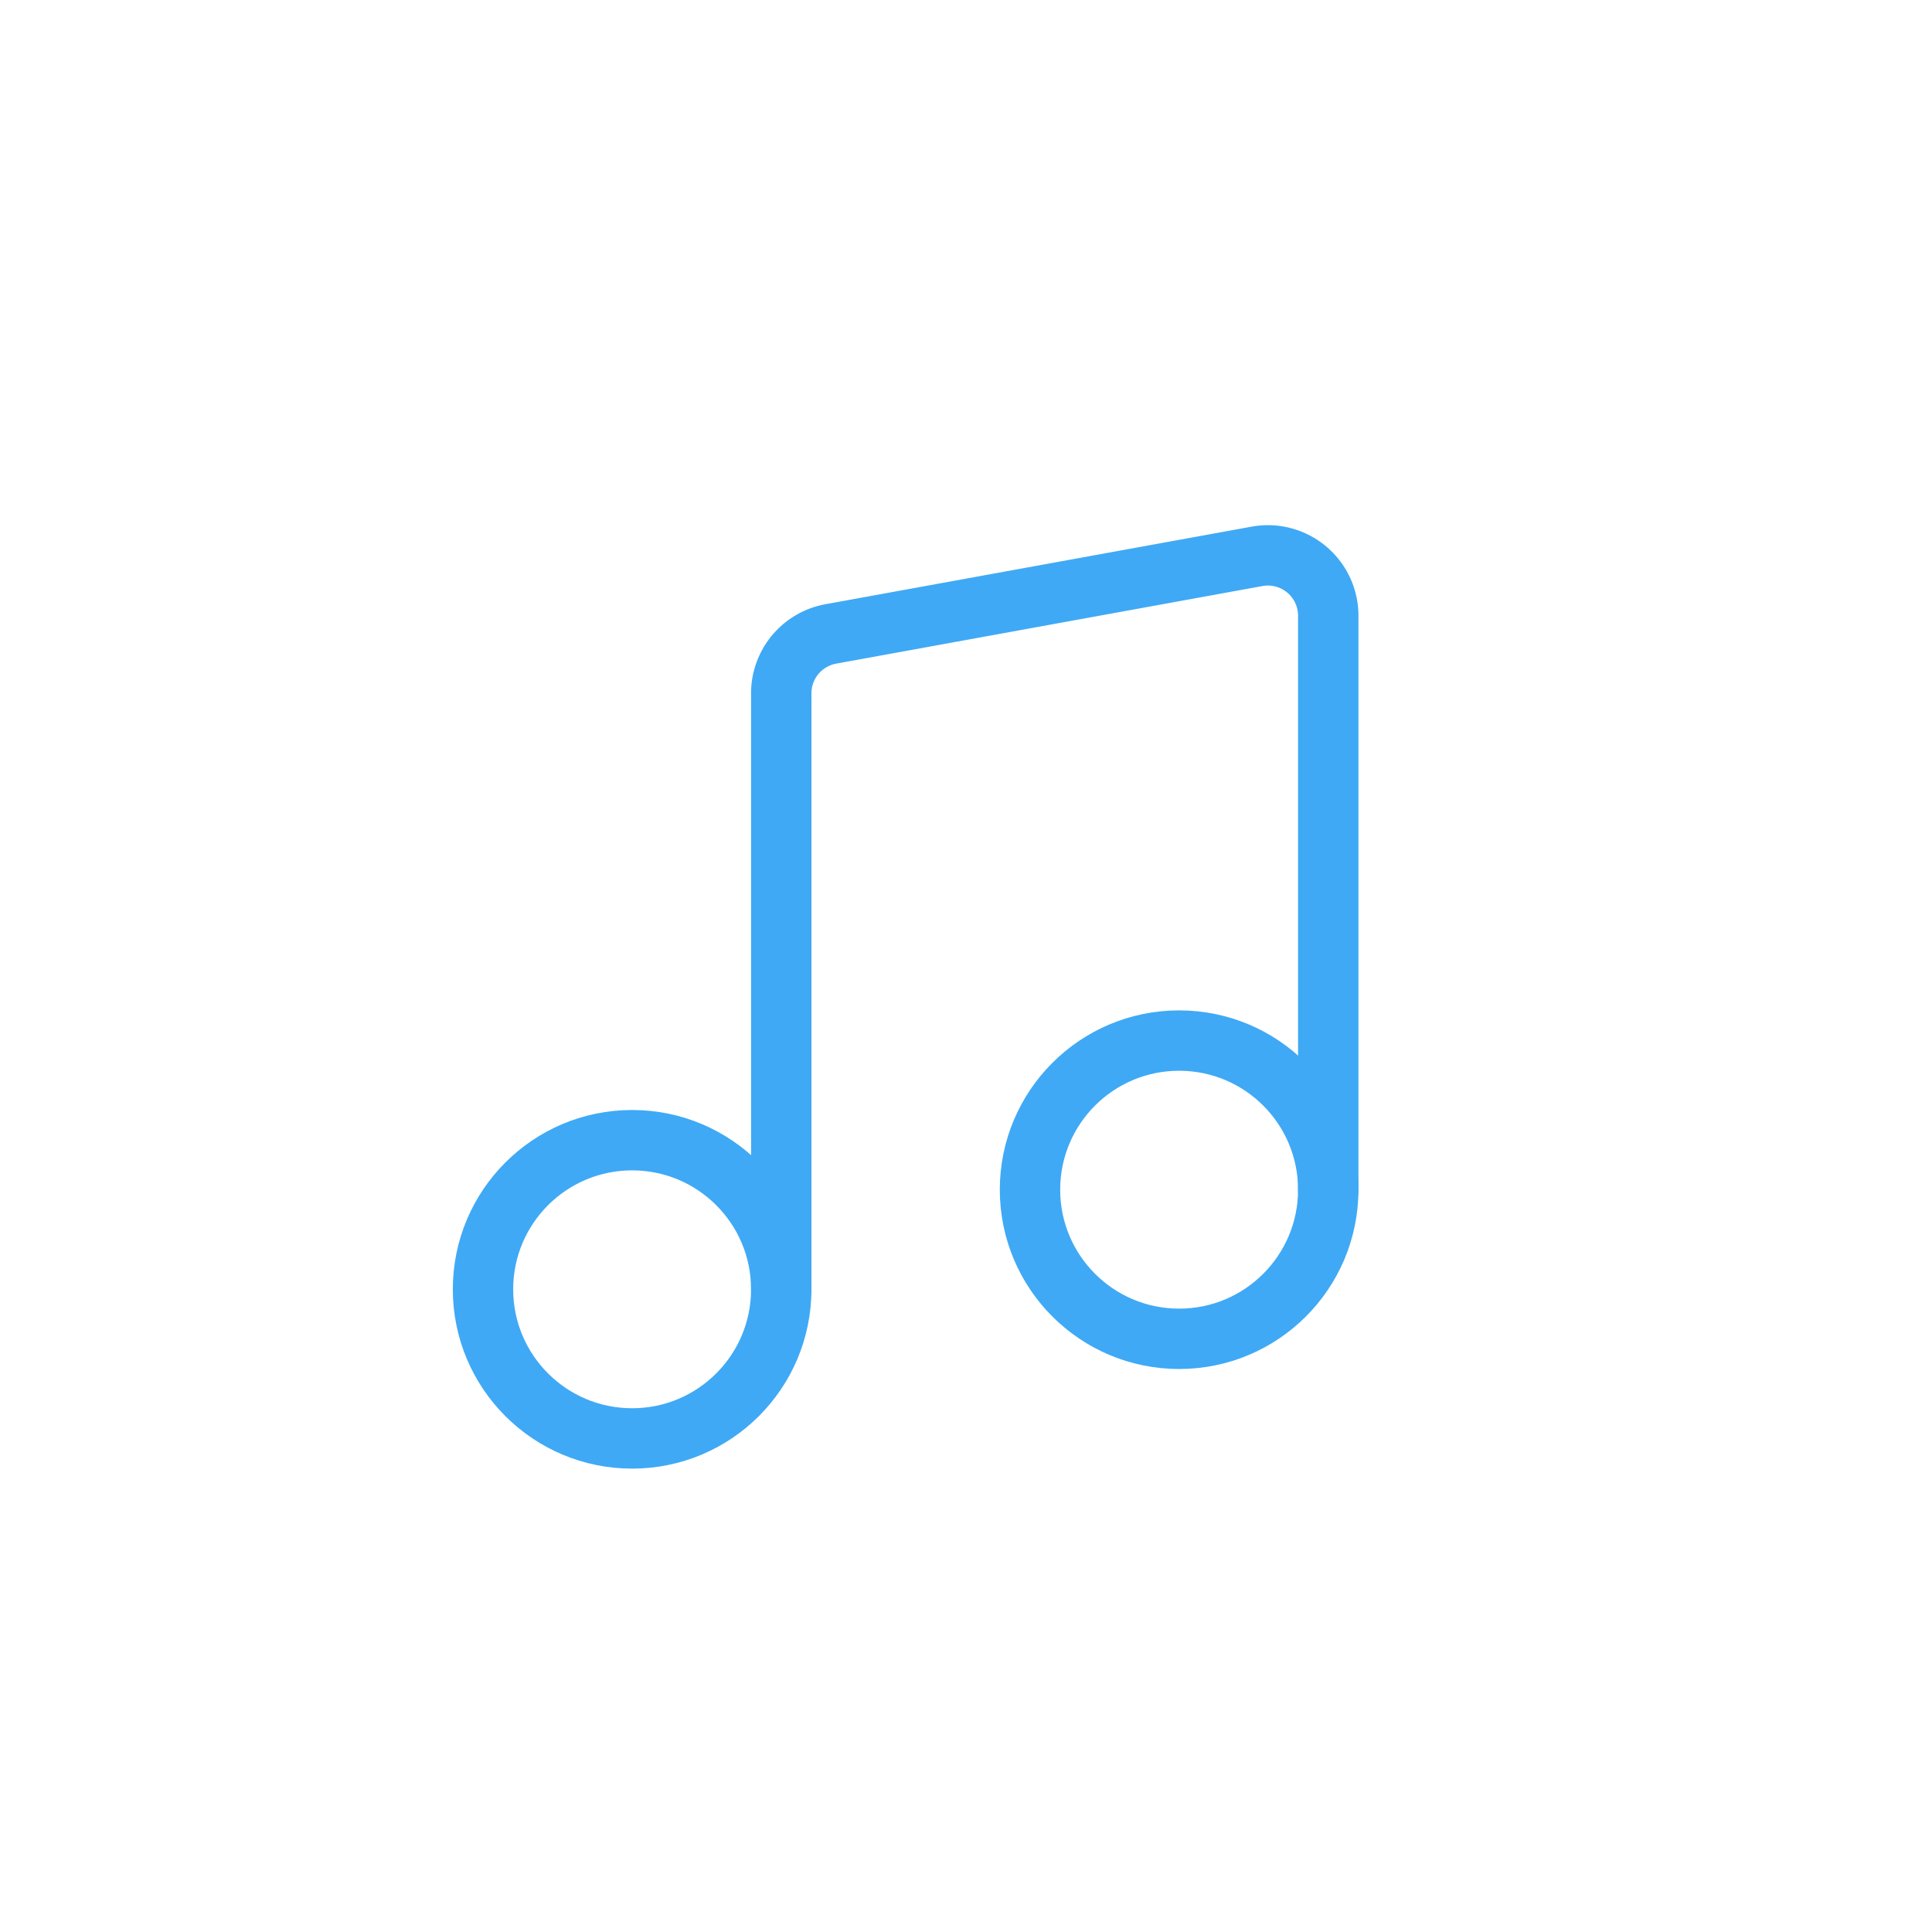 <svg xmlns="http://www.w3.org/2000/svg" viewBox="0 0 64 64"><defs><style>.a{fill:none;stroke:#3fa9f5;stroke-linecap:round;stroke-linejoin:round;stroke-width:2px;}</style></defs><title>music</title><path class="a" d="M25.88,42.71V23a2,2,0,0,1,1.64-2l14.12-2.57a2,2,0,0,1,2.36,2v19"/><circle class="a" cx="20.94" cy="42.71" r="4.94"/><circle class="a" cx="39.06" cy="39.41" r="4.94"/></svg>